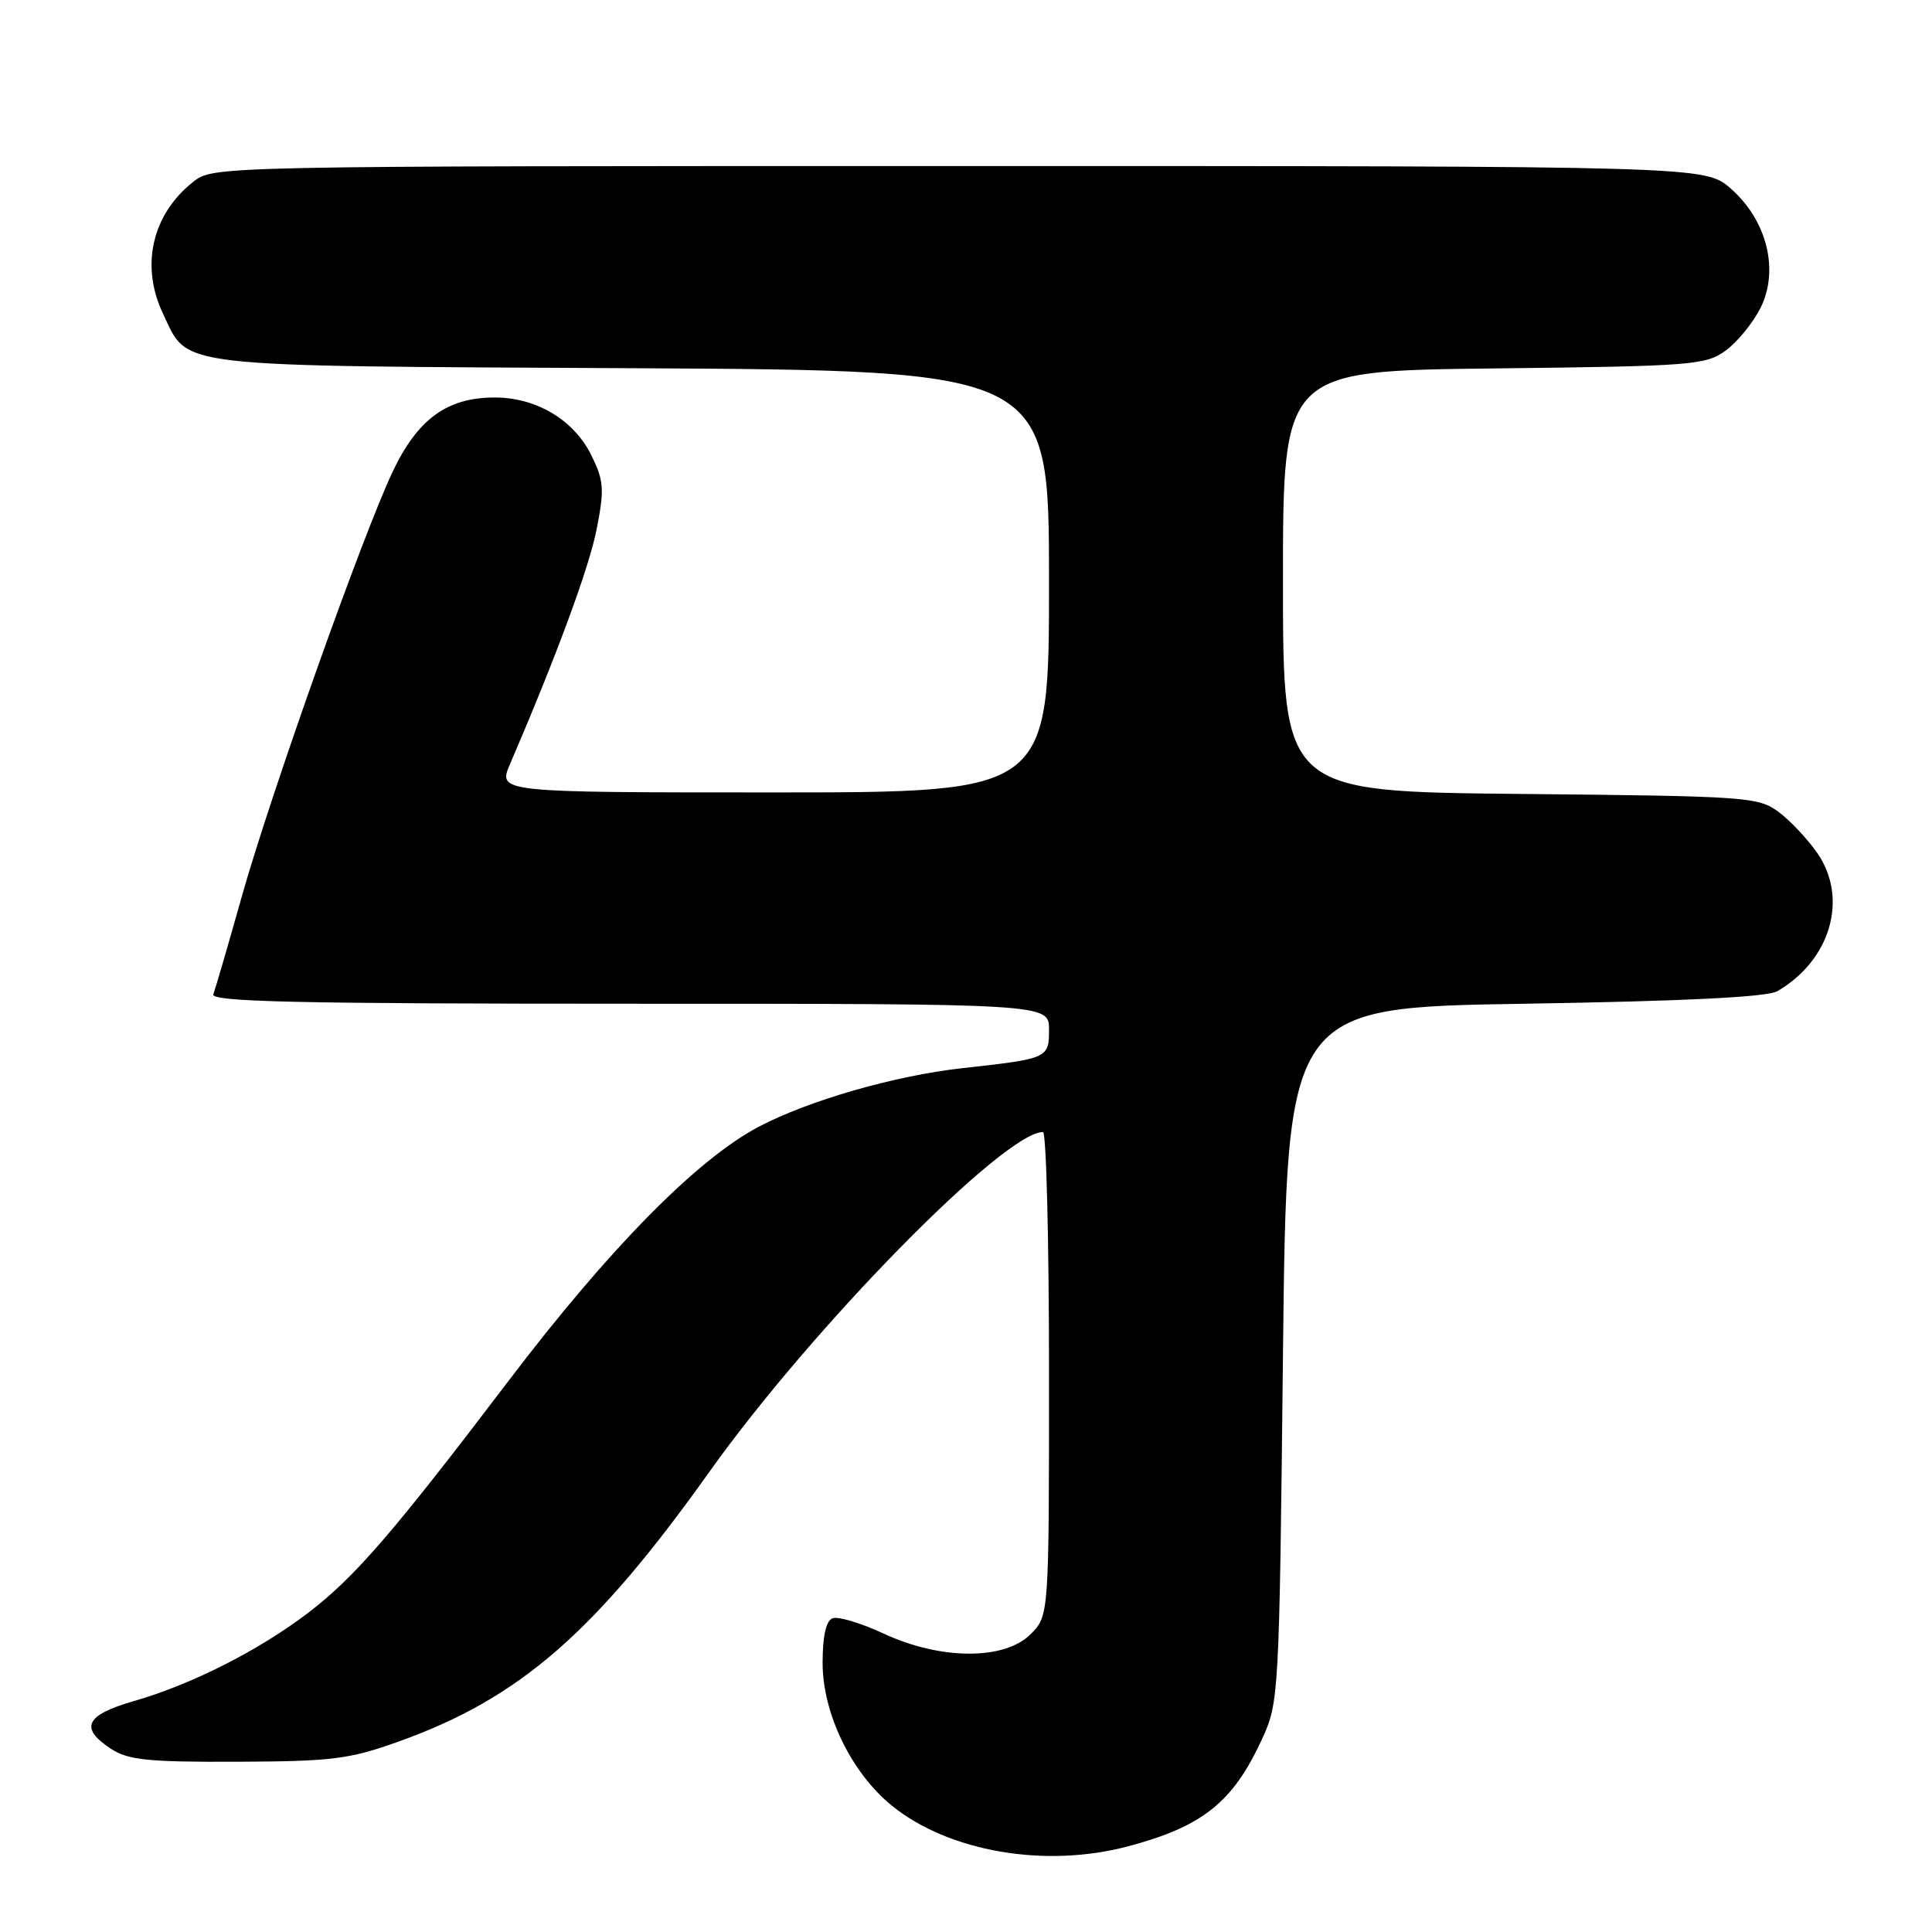 <?xml version="1.0" encoding="UTF-8" standalone="no"?>
<!DOCTYPE svg PUBLIC "-//W3C//DTD SVG 1.1//EN" "http://www.w3.org/Graphics/SVG/1.1/DTD/svg11.dtd" >
<svg xmlns="http://www.w3.org/2000/svg" xmlns:xlink="http://www.w3.org/1999/xlink" version="1.1" viewBox="0 0 256 256">
 <g >
 <path fill="currentColor"
d=" M 149.50 244.64 C 159.35 242.02 163.37 238.81 167.20 230.49 C 169.47 225.57 169.51 224.86 170.00 179.50 C 170.50 133.50 170.50 133.50 202.00 133.00 C 223.19 132.66 234.15 132.12 235.50 131.34 C 242.55 127.26 244.94 119.07 240.84 113.09 C 239.55 111.22 237.23 108.74 235.68 107.59 C 232.98 105.59 231.50 105.49 201.43 105.20 C 170.00 104.89 170.00 104.89 170.00 77.02 C 170.00 49.14 170.00 49.14 197.93 48.82 C 224.30 48.52 226.02 48.38 228.68 46.44 C 230.23 45.30 232.30 42.75 233.29 40.78 C 235.77 35.78 234.13 29.20 229.35 25.00 C 225.93 22.00 225.93 22.00 127.10 22.00 C 28.39 22.00 28.27 22.00 25.61 24.09 C 20.15 28.39 18.58 35.20 21.59 41.54 C 25.03 48.80 22.19 48.47 83.75 48.79 C 139.00 49.08 139.00 49.08 139.00 77.04 C 139.00 105.00 139.00 105.00 102.49 105.00 C 65.97 105.00 65.97 105.00 67.58 101.25 C 73.79 86.79 78.05 75.25 79.06 70.12 C 80.10 64.82 80.02 63.71 78.37 60.35 C 76.06 55.65 71.08 52.67 65.56 52.67 C 59.25 52.67 55.34 55.51 52.03 62.50 C 48.01 71.00 35.81 105.36 31.98 119.00 C 30.20 125.33 28.53 131.06 28.26 131.75 C 27.89 132.74 39.32 133.00 83.39 133.00 C 139.00 133.00 139.00 133.00 139.00 136.42 C 139.00 140.23 138.88 140.28 127.58 141.53 C 118.55 142.53 107.16 145.81 100.50 149.32 C 92.33 153.64 80.69 165.46 67.44 182.90 C 52.09 203.11 47.02 208.98 40.87 213.68 C 34.32 218.68 25.44 223.18 17.75 225.40 C 11.31 227.25 10.49 228.96 14.71 231.73 C 16.99 233.22 19.64 233.49 31.46 233.44 C 44.00 233.39 46.29 233.11 52.83 230.76 C 68.80 225.05 78.79 216.39 94.00 195.02 C 107.64 175.87 133.04 150.00 138.20 150.00 C 138.64 150.00 139.00 164.42 139.00 182.05 C 139.00 214.09 139.00 214.09 136.55 216.55 C 133.08 220.01 124.62 219.97 117.07 216.45 C 114.08 215.06 111.05 214.15 110.32 214.43 C 109.45 214.76 109.00 216.79 109.00 220.35 C 109.00 227.07 112.83 234.93 118.20 239.28 C 125.75 245.38 138.52 247.57 149.50 244.64 Z "/>
</g>
</svg>